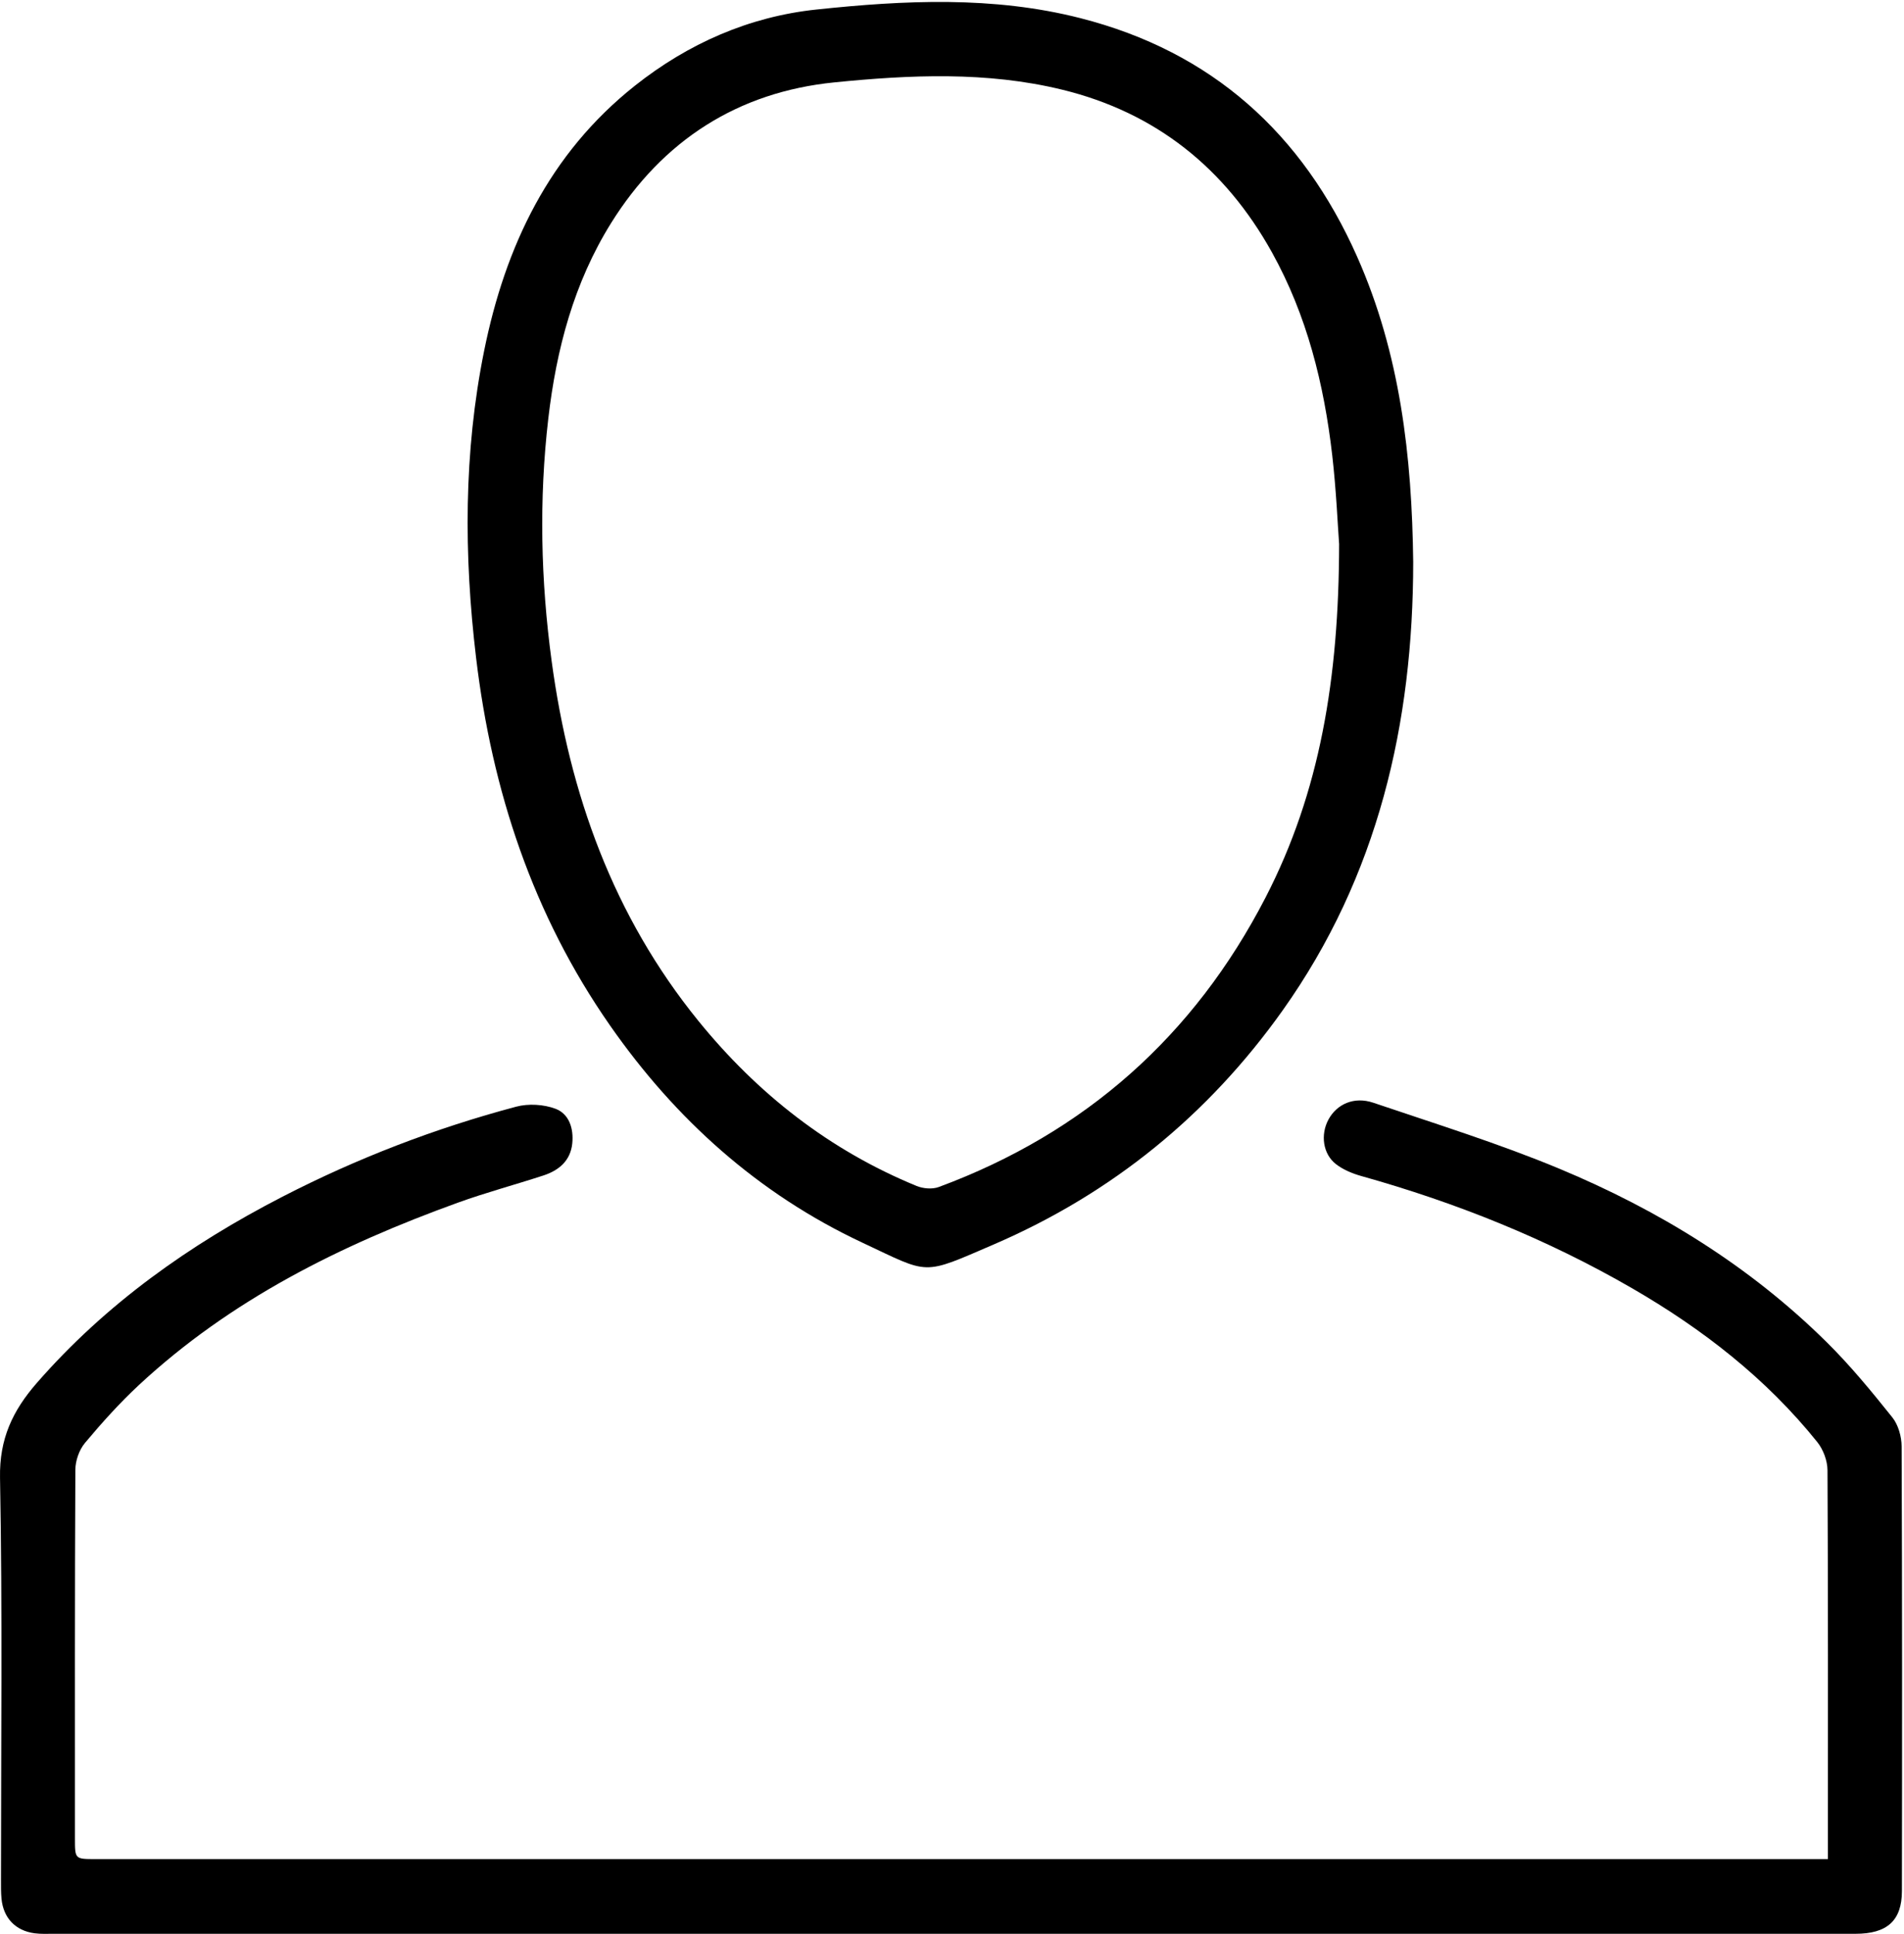 <?xml version="1.0" encoding="UTF-8" standalone="no"?>
<!-- Created with Inkscape (http://www.inkscape.org/) -->

<svg
   xmlns:dc="http://purl.org/dc/elements/1.1/"
   xmlns:cc="http://creativecommons.org/ns#"
   xmlns:rdf="http://www.w3.org/1999/02/22-rdf-syntax-ns#"
   xmlns:svg="http://www.w3.org/2000/svg"
   xmlns="http://www.w3.org/2000/svg"
   xmlns:sodipodi="http://sodipodi.sourceforge.net/DTD/sodipodi-0.dtd"
   xmlns:inkscape="http://www.inkscape.org/namespaces/inkscape"
   version="1.1"
   id="svg123"
   xml:space="preserve"
   width="55"
   height="55.854"
   viewBox="0 0 55 55.854"
   sodipodi:docname="cab-icon-1.svg"
   inkscape:version="0.92.4 (unknown)"><defs
     id="defs127"><clipPath
       clipPathUnits="userSpaceOnUse"
       id="clipPath139"><path
         d="M 0,123.842 H 121.949 V 0 H 0 Z"
         id="path137"
         inkscape:connector-curvature="0" /></clipPath></defs><sodipodi:namedview
     pagecolor="#ffffff"
     bordercolor="#666666"
     borderopacity="1"
     objecttolerance="10"
     gridtolerance="10"
     guidetolerance="10"
     inkscape:pageopacity="0"
     inkscape:pageshadow="2"
     inkscape:window-width="1920"
     inkscape:window-height="1007"
     id="namedview125"
     showgrid="false"
     inkscape:zoom="1.4292405"
     inkscape:cx="81.298858"
     inkscape:cy="82.560963"
     inkscape:window-x="0"
     inkscape:window-y="24"
     inkscape:window-maximized="1"
     inkscape:current-layer="g131" /><g
     id="g131"
     inkscape:groupmode="layer"
     inkscape:label="cab-icon-1"
     transform="matrix(1.333,0,0,-1.333,-4.7407292e-4,55.854)"><g
       id="g133"
       transform="matrix(0.338,0,0,0.338,2.3528578e-4,1.8559819e-4)"><g
         id="g135"
         clip-path="url(#clipPath139)"><g
           id="g141"
           transform="translate(117.195,4.791)"><path
             d="m 0,0 v 1.196 c 0,7.912 0.015,15.825 -0.028,23.736 -0.003,0.608 -0.273,1.328 -0.656,1.804 -3.281,4.086 -7.35,7.242 -11.865,9.854 -5.469,3.164 -11.282,5.493 -17.359,7.195 -0.572,0.16 -1.165,0.404 -1.63,0.763 -0.845,0.651 -1.005,1.898 -0.486,2.858 0.535,0.992 1.642,1.499 2.876,1.081 3.993,-1.353 8.032,-2.608 11.919,-4.225 6.377,-2.655 12.217,-6.244 17.161,-11.135 C 1.44,31.635 2.798,29.98 4.126,28.32 4.511,27.84 4.722,27.084 4.725,26.452 4.762,16.951 4.759,7.45 4.743,-2.051 4.74,-3.947 3.791,-4.787 1.769,-4.787 -12.195,-4.79 -26.16,-4.789 -40.124,-4.789 c -24.547,0 -49.095,0 -73.642,0.002 -0.406,0 -0.816,-0.021 -1.215,0.033 -1.227,0.165 -2.001,0.983 -2.118,2.22 -0.038,0.403 -0.032,0.81 -0.032,1.216 -0.001,8.589 0.097,17.178 -0.062,25.763 -0.047,2.492 0.806,4.297 2.357,6.076 4.427,5.074 9.798,8.873 15.736,11.934 4.79,2.469 9.797,4.394 15.001,5.779 0.783,0.208 1.76,0.15 2.517,-0.133 0.882,-0.33 1.173,-1.275 1.078,-2.218 -0.113,-1.113 -0.855,-1.734 -1.85,-2.059 -1.829,-0.598 -3.694,-1.095 -5.501,-1.749 -7.49,-2.71 -14.543,-6.208 -20.442,-11.693 -1.233,-1.148 -2.369,-2.412 -3.451,-3.705 -0.369,-0.442 -0.612,-1.136 -0.615,-1.716 -0.04,-7.878 -0.027,-15.756 -0.027,-23.635 0,-1.323 0.001,-1.325 1.304,-1.325 C -90.528,0 -69.971,0 -49.413,0 h 47.979 z"
             style="fill-opacity:1;fill-rule:nonzero;stroke:none"
             id="path143"
             inkscape:connector-curvature="0" /></g><g
           id="g145"
           transform="translate(85.856,89.088)"><path
             d="m 0,0 c -0.089,1.183 -0.183,3.448 -0.442,5.695 -0.527,4.56 -1.618,8.967 -3.873,13.021 -2.999,5.388 -7.443,8.951 -13.445,10.415 -4.822,1.177 -9.76,0.954 -14.619,0.465 -6.158,-0.62 -10.987,-3.708 -14.297,-9.016 -2.391,-3.836 -3.511,-8.097 -4.026,-12.529 -0.603,-5.192 -0.487,-10.376 0.216,-15.567 1.152,-8.506 3.944,-16.318 9.403,-23.045 3.792,-4.671 8.402,-8.29 13.994,-10.585 0.418,-0.171 1.006,-0.221 1.419,-0.068 9.381,3.474 16.375,9.689 20.954,18.561 C -1.231,-15.9 -0.014,-8.612 0,0 M 4.75,-1.15 C 4.746,-11.485 2.503,-21.272 -3.618,-29.888 -8.38,-36.589 -14.555,-41.623 -22.13,-44.889 c -4.669,-2.012 -4.07,-1.938 -8.441,0.111 -6.674,3.13 -11.986,7.914 -16.18,13.93 -4.939,7.085 -7.562,15.032 -8.581,23.562 -0.787,6.59 -0.801,13.163 0.517,19.682 1.356,6.7 4.174,12.633 9.665,16.988 3.408,2.703 7.317,4.426 11.63,4.883 5.647,0.598 11.332,0.875 16.921,-0.549 C -8.16,31.569 -2.355,26.328 1.154,18.426 3.914,12.211 4.669,5.636 4.75,-1.15"
             style="fill-opacity:1;fill-rule:nonzero;stroke:none"
             id="path147"
             inkscape:connector-curvature="0" /></g></g></g></g></svg>
